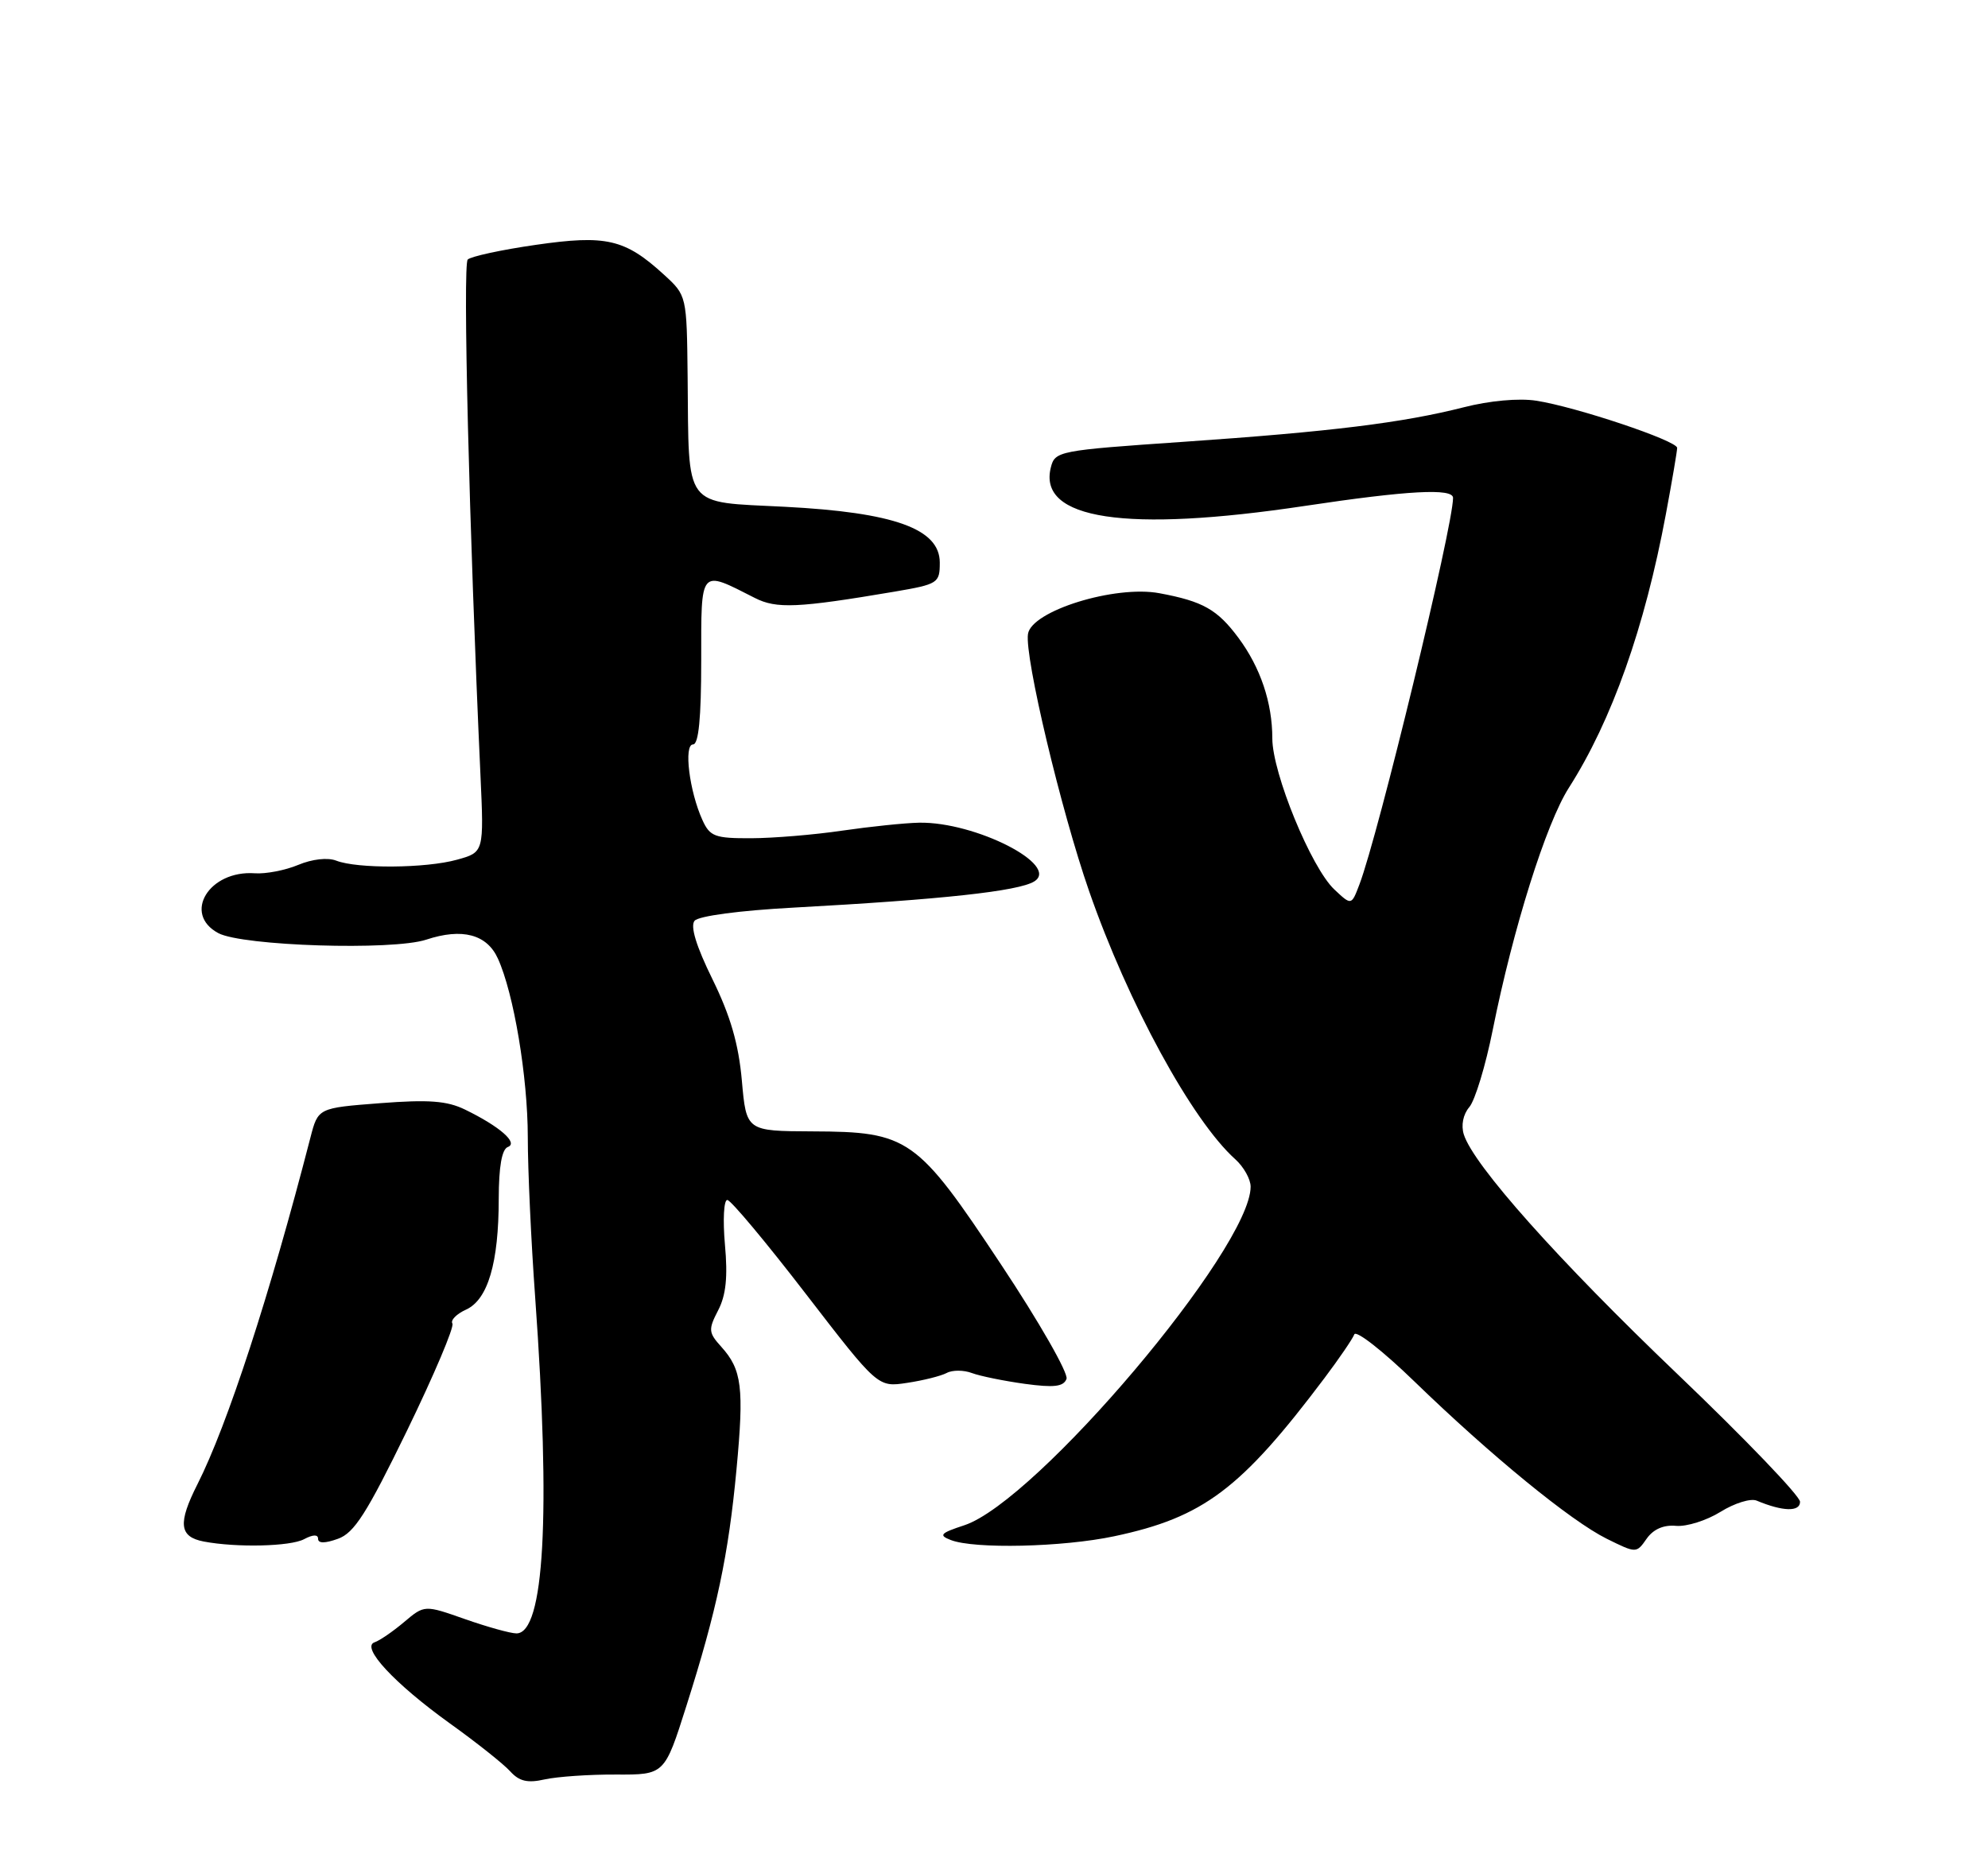 <?xml version="1.0" encoding="UTF-8" standalone="no"?>
<!DOCTYPE svg PUBLIC "-//W3C//DTD SVG 1.1//EN" "http://www.w3.org/Graphics/SVG/1.1/DTD/svg11.dtd" >
<svg xmlns="http://www.w3.org/2000/svg" xmlns:xlink="http://www.w3.org/1999/xlink" version="1.1" viewBox="0 0 275 256">
 <g >
 <path fill="currentColor"
d=" M 85.21 245.53 C 91.93 245.56 91.93 245.56 94.95 236.03 C 99.15 222.83 100.77 215.17 101.88 203.30 C 102.94 191.99 102.63 189.51 99.78 186.35 C 98.00 184.38 97.96 183.97 99.34 181.30 C 100.43 179.21 100.69 176.67 100.28 172.20 C 99.98 168.79 100.12 166.02 100.61 166.03 C 101.10 166.05 105.98 171.89 111.46 179.01 C 121.43 191.95 121.43 191.95 125.46 191.34 C 127.68 191.01 130.15 190.39 130.95 189.97 C 131.74 189.54 133.32 189.55 134.45 189.98 C 135.58 190.40 138.86 191.07 141.75 191.47 C 145.80 192.02 147.11 191.87 147.53 190.79 C 147.82 190.03 143.75 182.90 138.47 174.95 C 126.81 157.37 125.70 156.59 112.37 156.54 C 103.24 156.50 103.24 156.50 102.62 149.50 C 102.17 144.45 101.04 140.56 98.57 135.52 C 96.31 130.93 95.46 128.15 96.08 127.40 C 96.63 126.74 102.31 125.98 109.76 125.58 C 130.34 124.46 140.87 123.31 143.06 121.96 C 146.71 119.71 134.92 113.69 127.14 113.83 C 125.14 113.87 120.35 114.37 116.50 114.93 C 112.65 115.50 106.98 115.97 103.91 115.98 C 98.89 116.00 98.20 115.74 97.17 113.47 C 95.36 109.50 94.55 103.00 95.87 103.00 C 96.64 103.00 97.00 99.35 97.00 91.43 C 97.00 78.51 96.73 78.83 104.41 82.73 C 107.41 84.26 110.35 84.13 123.75 81.86 C 129.77 80.83 130.00 80.68 130.00 77.84 C 130.00 73.17 123.69 70.90 108.57 70.12 C 94.39 69.39 95.31 70.62 95.12 52.19 C 95.00 40.89 95.00 40.89 91.84 38.00 C 86.45 33.07 83.86 32.47 74.11 33.88 C 69.37 34.56 65.14 35.48 64.70 35.91 C 64.00 36.60 64.90 73.14 66.46 107.21 C 66.95 117.92 66.95 117.92 63.22 118.95 C 58.93 120.15 49.42 120.22 46.51 119.08 C 45.33 118.62 43.19 118.86 41.25 119.67 C 39.46 120.42 36.75 120.94 35.25 120.83 C 28.92 120.38 25.22 126.44 30.20 129.11 C 33.54 130.89 54.31 131.55 58.97 130.01 C 63.93 128.37 67.35 129.27 68.87 132.62 C 71.07 137.43 73.00 148.98 73.01 157.32 C 73.01 161.82 73.47 171.80 74.03 179.50 C 76.20 209.62 75.29 226.00 71.44 226.00 C 70.62 226.00 67.42 225.11 64.34 224.03 C 58.72 222.05 58.72 222.05 55.90 224.43 C 54.35 225.74 52.51 227.00 51.82 227.23 C 49.86 227.88 54.54 232.92 62.21 238.44 C 65.91 241.09 69.67 244.08 70.58 245.09 C 71.83 246.47 72.98 246.74 75.36 246.20 C 77.09 245.82 81.52 245.51 85.21 245.53 Z  M 231.85 211.12 C 233.31 211.25 236.07 210.38 238.00 209.18 C 239.93 207.98 242.18 207.28 243.00 207.63 C 246.61 209.14 249.00 209.21 249.00 207.79 C 249.00 206.99 241.38 199.05 232.06 190.14 C 215.53 174.34 203.84 161.22 202.49 156.97 C 202.09 155.70 202.39 154.19 203.25 153.18 C 204.04 152.26 205.50 147.45 206.49 142.50 C 209.31 128.44 213.87 113.93 217.02 109.00 C 222.96 99.69 227.51 86.86 230.44 71.14 C 231.30 66.54 232.00 62.42 232.00 61.97 C 232.00 60.98 217.98 56.28 212.49 55.44 C 210.11 55.07 206.04 55.44 202.49 56.35 C 194.03 58.50 184.18 59.72 163.72 61.13 C 146.39 62.32 145.93 62.41 145.36 64.69 C 143.56 71.88 155.73 73.72 180.50 70.00 C 194.74 67.86 201.00 67.52 201.00 68.89 C 201.00 72.83 190.66 115.55 188.04 122.40 C 186.94 125.29 186.94 125.29 184.58 123.07 C 181.38 120.07 176.00 106.96 176.00 102.17 C 176.00 97.22 174.36 92.36 171.32 88.26 C 168.40 84.33 166.41 83.20 160.39 82.08 C 154.24 80.93 142.67 84.52 142.20 87.72 C 141.72 90.91 146.78 112.16 150.66 123.31 C 156.05 138.81 164.89 155.03 170.88 160.40 C 172.05 161.45 173.00 163.16 173.00 164.19 C 173.00 172.72 143.39 207.74 133.39 211.04 C 130.07 212.13 129.81 212.42 131.52 213.08 C 134.76 214.35 147.02 214.07 154.13 212.56 C 166.47 209.95 171.66 206.03 183.21 190.68 C 185.25 187.97 187.11 185.24 187.34 184.63 C 187.58 184.01 191.31 186.93 195.63 191.12 C 206.27 201.43 217.28 210.43 222.25 212.90 C 226.36 214.93 226.36 214.93 227.78 212.90 C 228.71 211.58 230.13 210.96 231.85 211.12 Z  M 42.07 212.96 C 43.30 212.31 44.00 212.29 44.00 212.91 C 44.00 213.56 44.95 213.56 46.75 212.91 C 49.00 212.11 50.73 209.40 56.30 197.95 C 60.04 190.25 62.86 183.59 62.58 183.13 C 62.29 182.67 63.15 181.80 64.47 181.20 C 67.49 179.82 68.99 174.75 68.99 165.83 C 69.00 161.42 69.42 159.01 70.25 158.70 C 71.74 158.14 69.13 155.86 64.32 153.52 C 61.83 152.31 59.30 152.12 52.57 152.64 C 44.00 153.30 44.00 153.30 42.94 157.40 C 37.32 179.19 31.46 197.16 27.32 205.35 C 24.58 210.77 24.78 212.64 28.19 213.29 C 32.73 214.15 40.17 213.98 42.07 212.96 Z "/>
</g>
</svg>